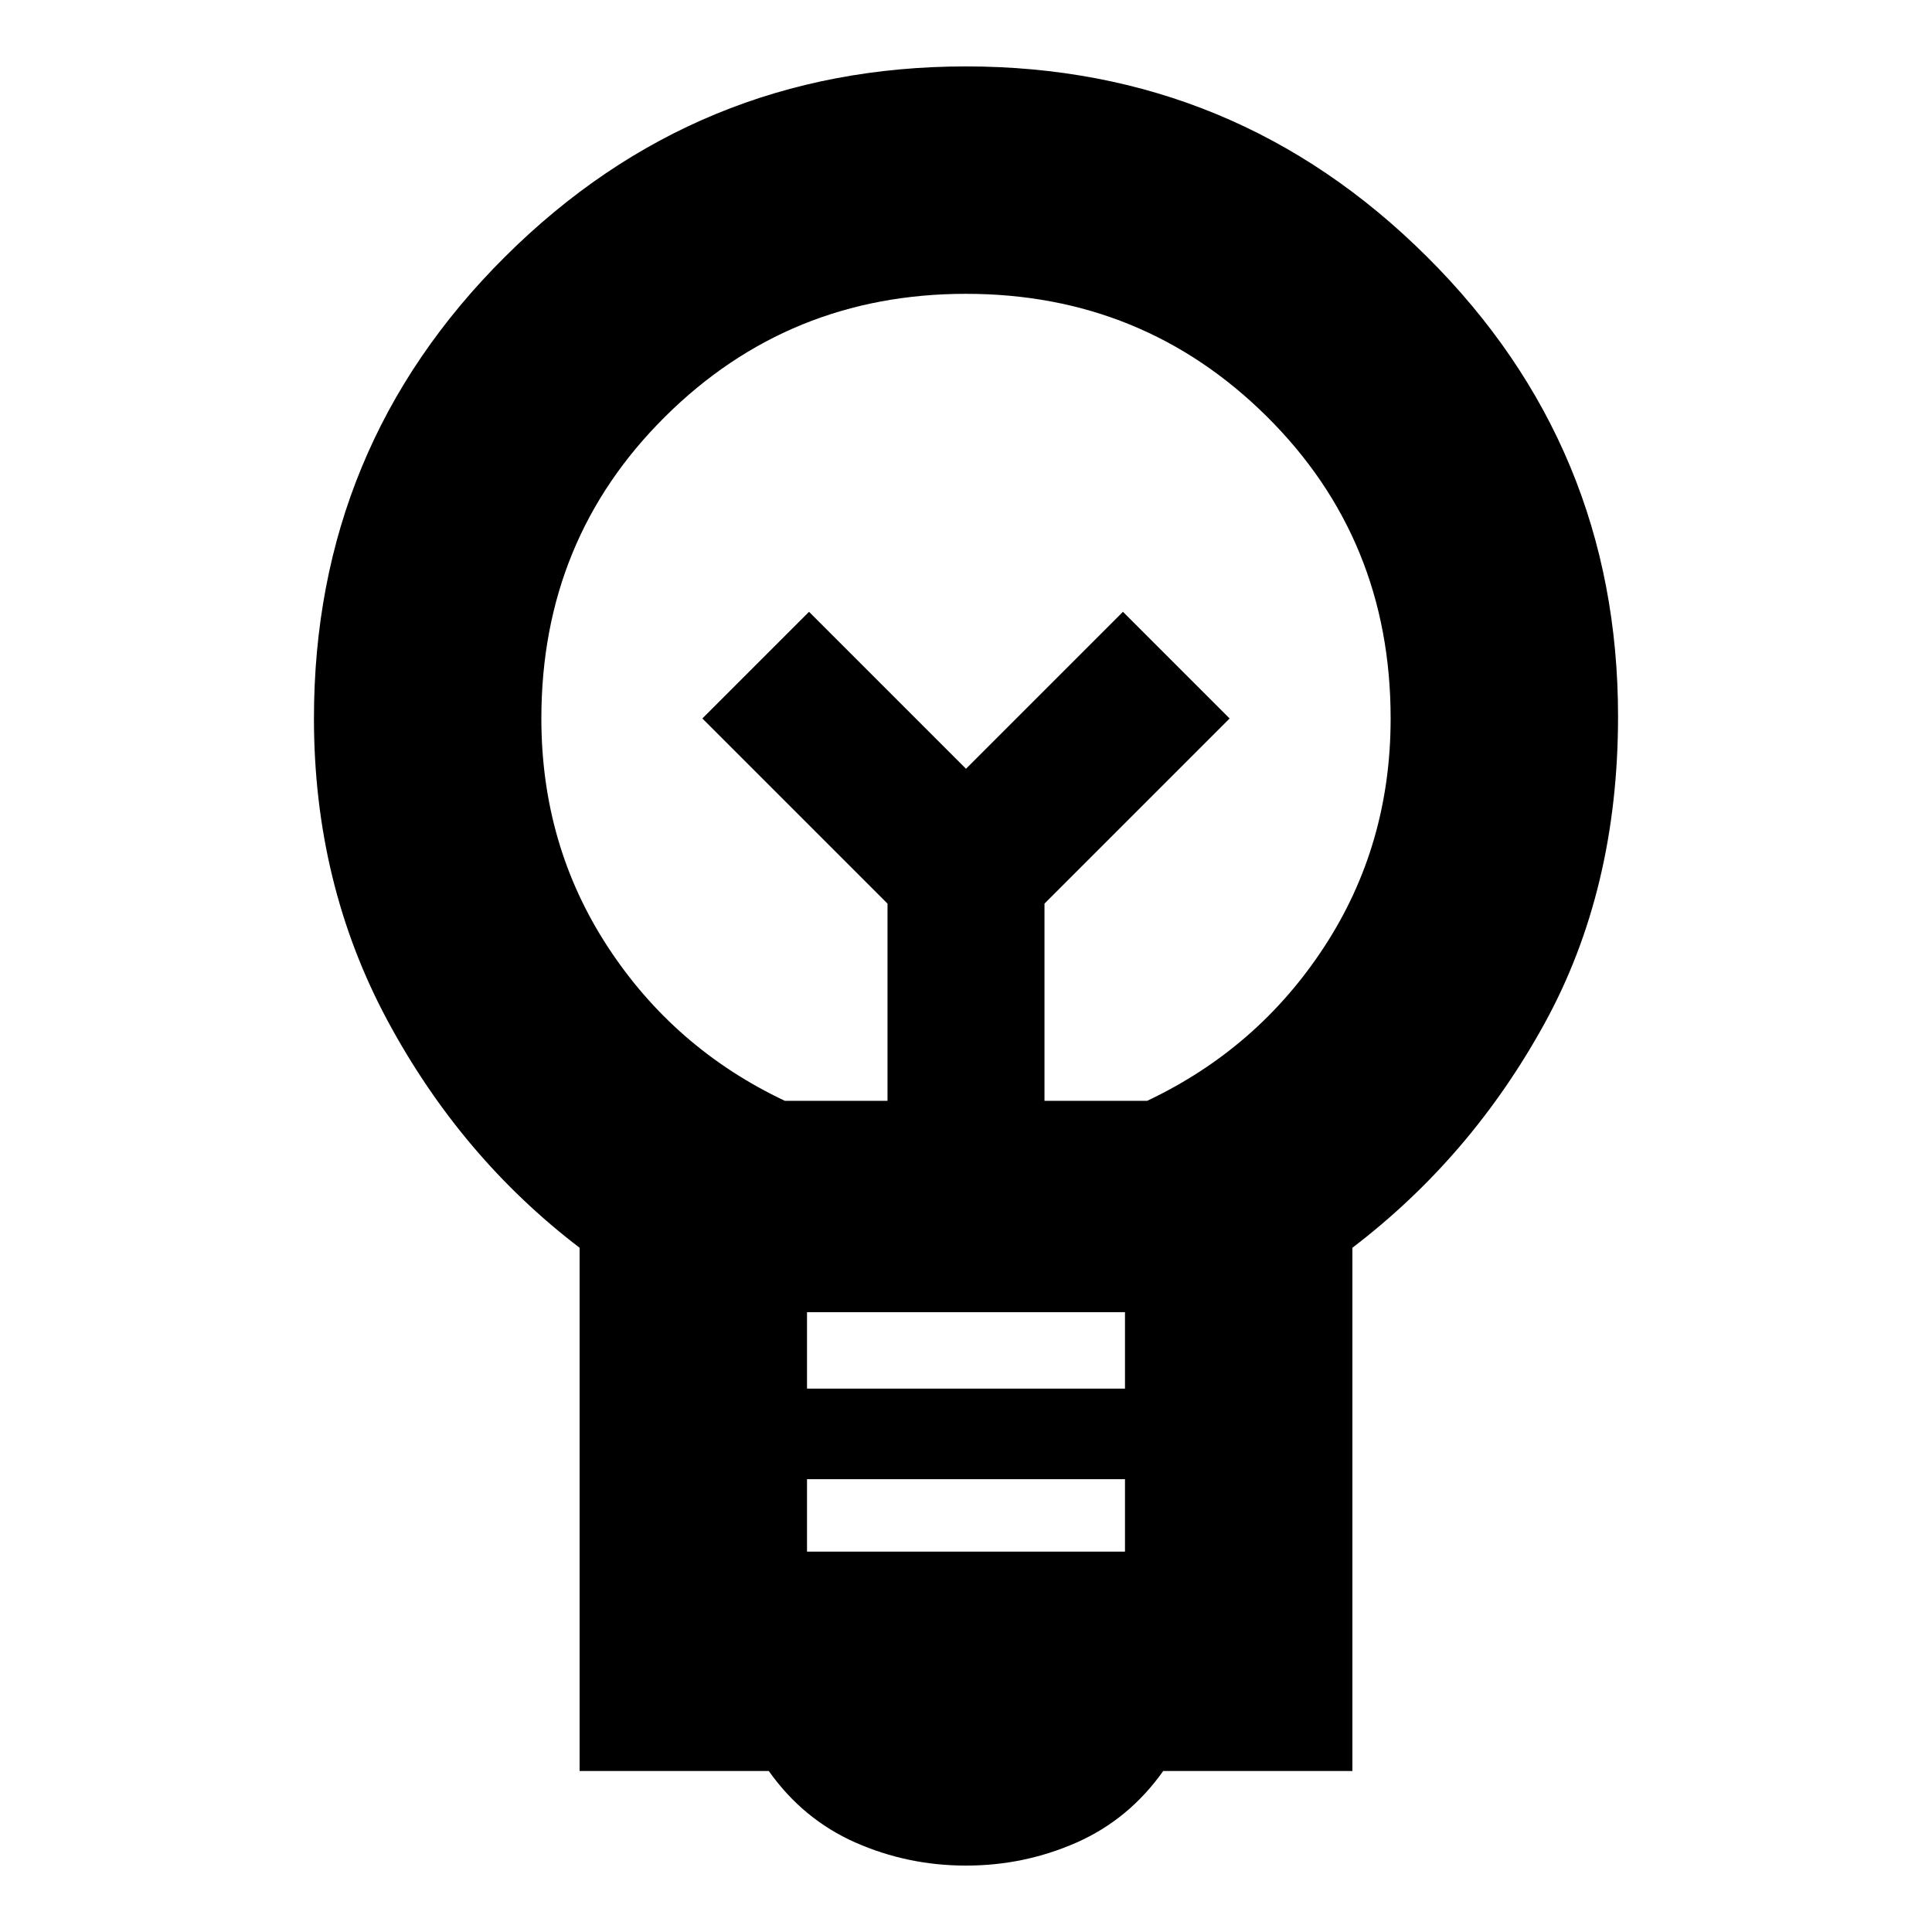 <svg xmlns="http://www.w3.org/2000/svg" height="24" width="24"><path d="M12 23.175Q11.275 23.175 10.625 22.888Q9.975 22.6 9.55 22H7.2V15.5Q5.725 14.375 4.812 12.675Q3.9 10.975 3.9 8.925Q3.9 5.55 6.275 3.188Q8.65 0.825 12 0.825Q15.35 0.825 17.725 3.188Q20.1 5.55 20.1 8.9Q20.1 11.05 19.188 12.712Q18.275 14.375 16.8 15.5V22H14.45Q14.025 22.6 13.375 22.888Q12.725 23.175 12 23.175ZM10.025 19.275H13.975V18.375H10.025ZM10.025 17.25H13.975V16.3H10.025ZM9.75 13.675H11.025V11.225L8.725 8.925L10.05 7.6L12 9.55L13.95 7.6L15.275 8.925L12.975 11.225V13.675H14.25Q15.625 13.025 16.45 11.762Q17.275 10.5 17.275 8.925Q17.275 6.7 15.738 5.175Q14.2 3.65 12 3.65Q9.8 3.65 8.263 5.175Q6.725 6.7 6.725 8.925Q6.725 10.5 7.55 11.762Q8.375 13.025 9.75 13.675ZM12 9.55ZM12 8.65Q12 8.65 12 8.65Q12 8.65 12 8.65Q12 8.65 12 8.65Q12 8.65 12 8.65Q12 8.65 12 8.65Q12 8.65 12 8.65Q12 8.65 12 8.65Q12 8.65 12 8.65Z"/></svg>